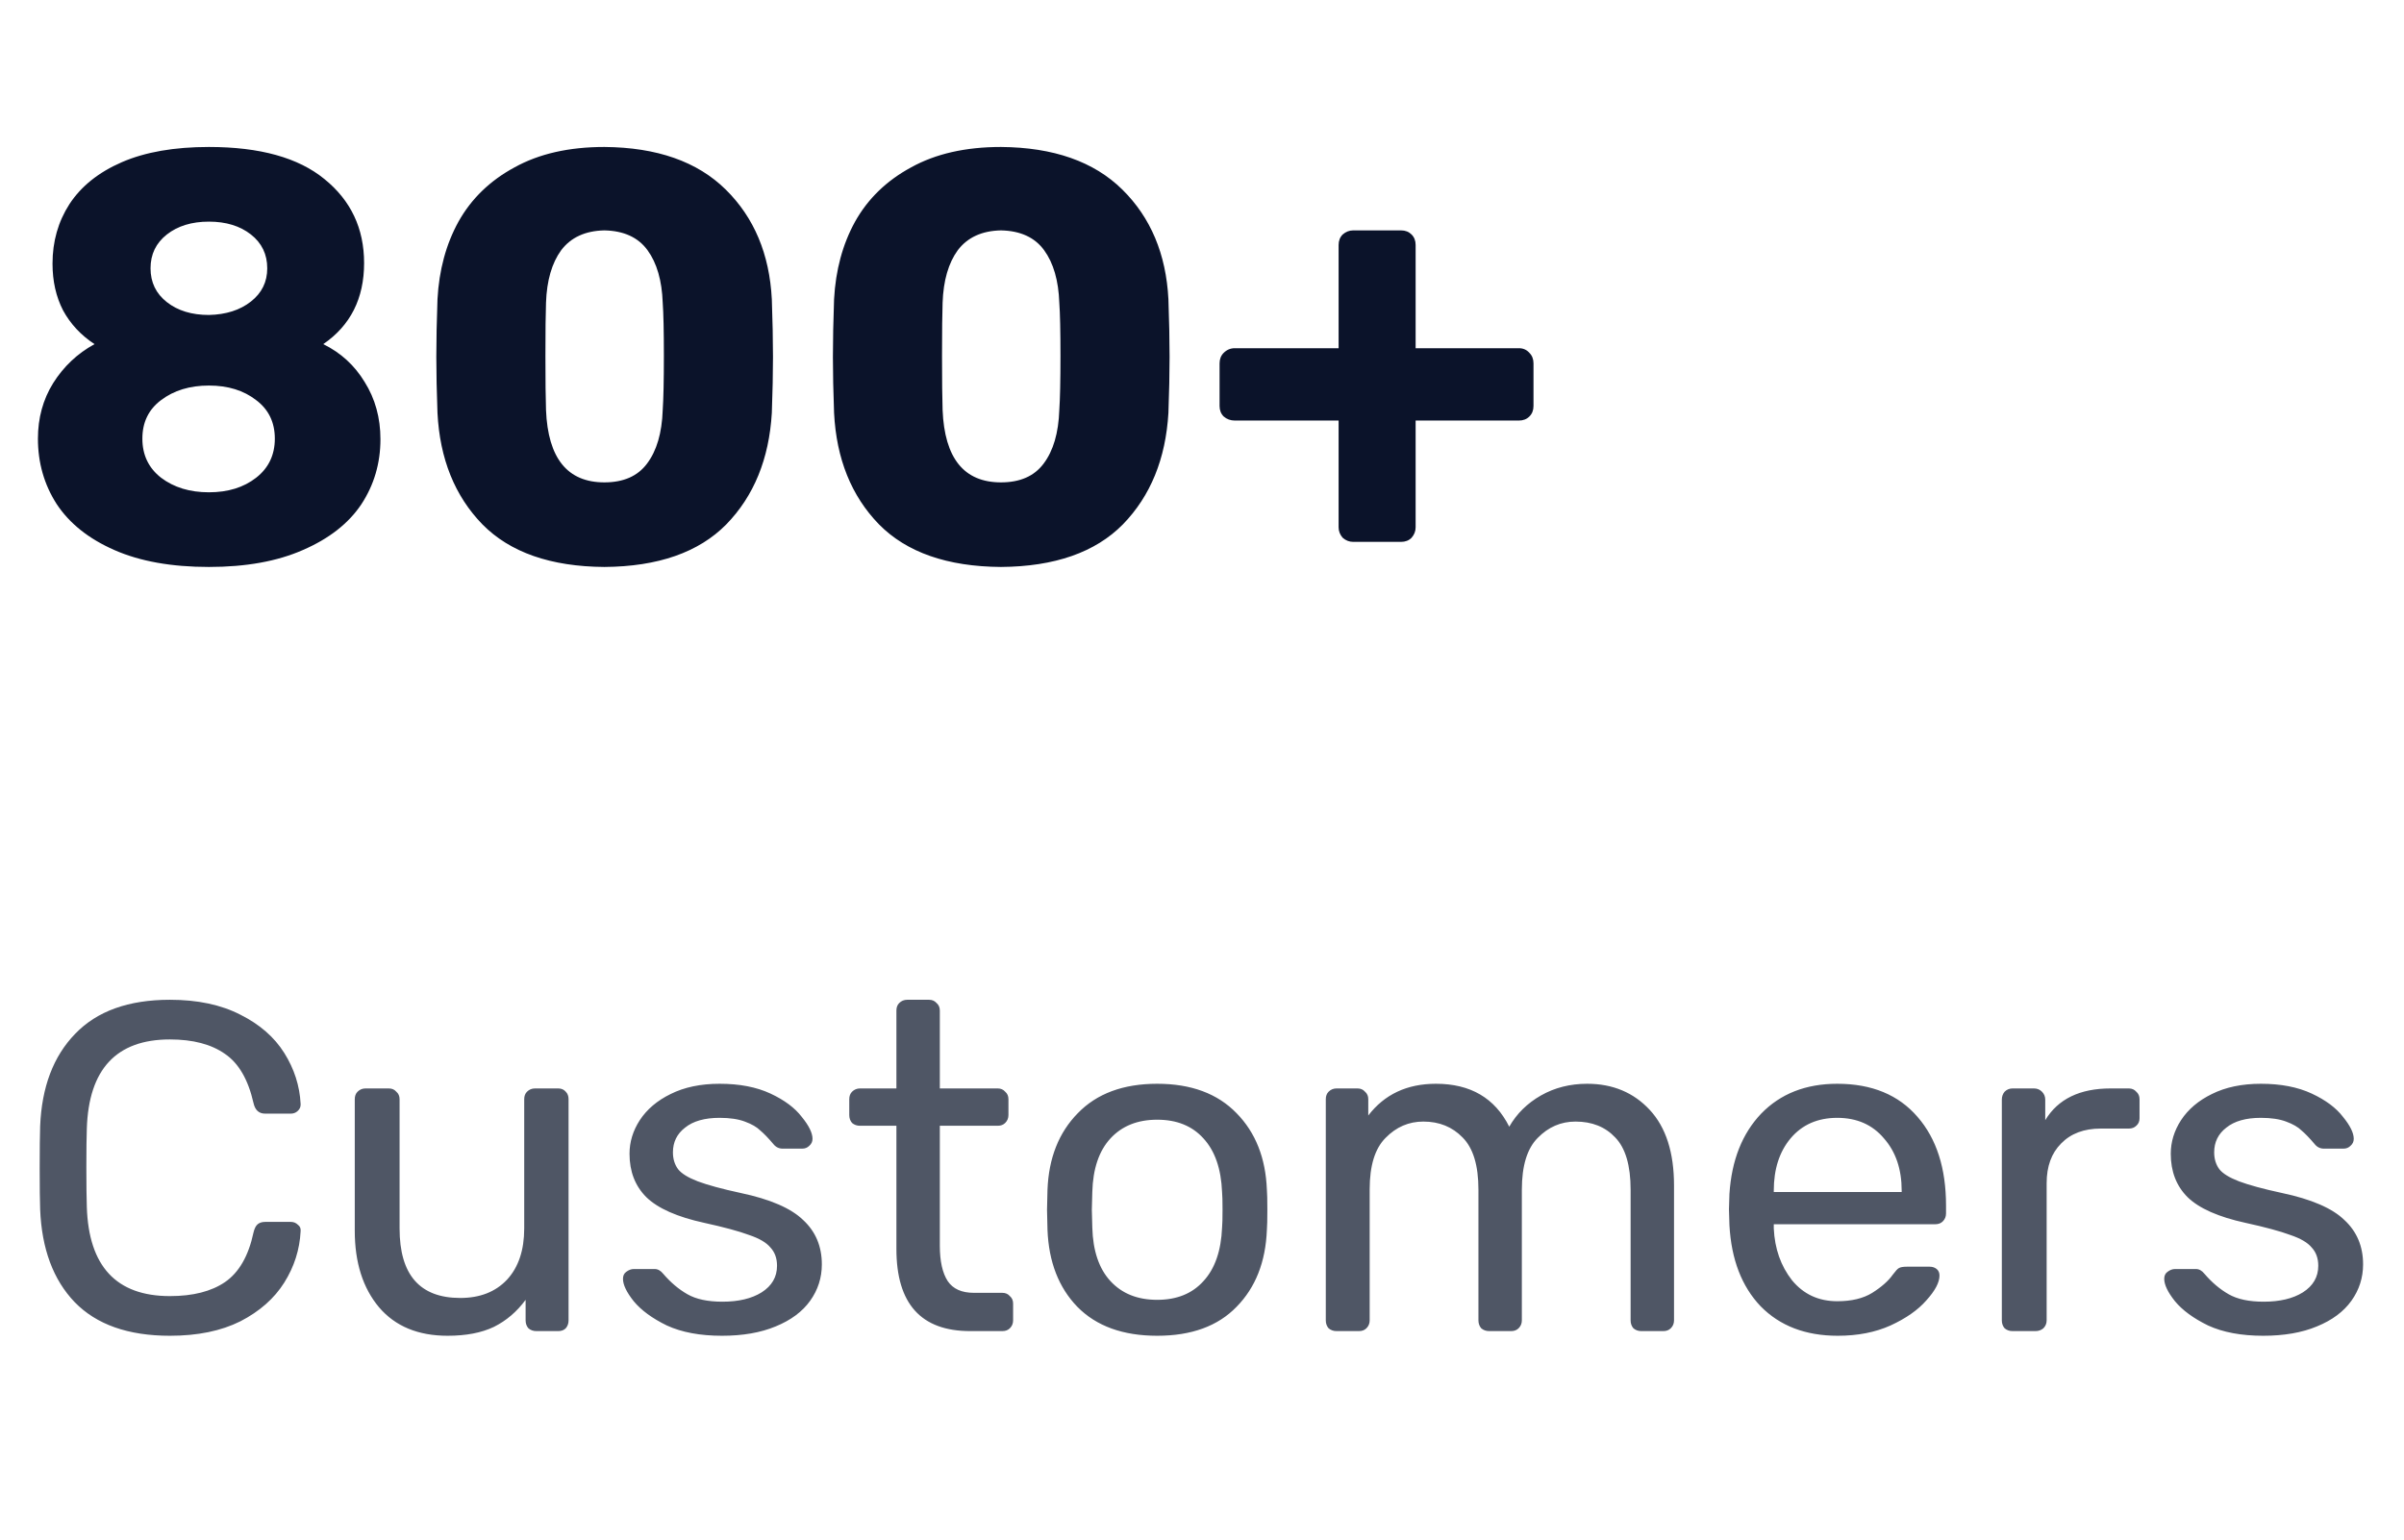 <svg width="103" height="66" viewBox="0 0 103 66" fill="none" xmlns="http://www.w3.org/2000/svg">
<path d="M7.28 57.249C5.493 57.249 4.133 56.769 3.2 55.809C2.28 54.849 1.787 53.523 1.72 51.829C1.707 51.469 1.7 50.883 1.7 50.069C1.7 49.243 1.707 48.643 1.72 48.269C1.787 46.589 2.287 45.269 3.22 44.309C4.153 43.336 5.507 42.849 7.28 42.849C8.467 42.849 9.473 43.063 10.3 43.489C11.127 43.903 11.753 44.449 12.18 45.129C12.607 45.809 12.84 46.536 12.88 47.309V47.349C12.88 47.456 12.833 47.549 12.74 47.629C12.66 47.696 12.567 47.729 12.46 47.729H11.36C11.093 47.729 10.927 47.576 10.86 47.269C10.633 46.269 10.227 45.569 9.64 45.169C9.053 44.756 8.267 44.549 7.28 44.549C4.987 44.549 3.8 45.823 3.72 48.369C3.707 48.729 3.7 49.283 3.7 50.029C3.7 50.776 3.707 51.343 3.72 51.729C3.8 54.276 4.987 55.549 7.28 55.549C8.267 55.549 9.053 55.349 9.64 54.949C10.24 54.536 10.647 53.829 10.86 52.829C10.9 52.656 10.96 52.536 11.04 52.469C11.12 52.403 11.227 52.369 11.36 52.369H12.46C12.58 52.369 12.68 52.409 12.76 52.489C12.853 52.556 12.893 52.649 12.88 52.769C12.84 53.556 12.607 54.289 12.18 54.969C11.753 55.649 11.127 56.203 10.3 56.629C9.473 57.043 8.467 57.249 7.28 57.249ZM19.18 57.249C17.914 57.249 16.934 56.843 16.24 56.029C15.547 55.203 15.2 54.109 15.2 52.749V47.109C15.2 46.976 15.24 46.869 15.32 46.789C15.414 46.696 15.527 46.649 15.66 46.649H16.66C16.794 46.649 16.9 46.696 16.98 46.789C17.074 46.869 17.12 46.976 17.12 47.109V52.649C17.12 54.636 17.987 55.629 19.72 55.629C20.56 55.629 21.227 55.369 21.72 54.849C22.214 54.316 22.46 53.583 22.46 52.649V47.109C22.46 46.976 22.5 46.869 22.58 46.789C22.674 46.696 22.787 46.649 22.92 46.649H23.92C24.054 46.649 24.16 46.696 24.24 46.789C24.32 46.869 24.36 46.976 24.36 47.109V56.589C24.36 56.723 24.32 56.836 24.24 56.929C24.16 57.009 24.054 57.049 23.92 57.049H22.98C22.847 57.049 22.734 57.009 22.64 56.929C22.56 56.836 22.52 56.723 22.52 56.589V55.709C22.147 56.216 21.694 56.603 21.16 56.869C20.627 57.123 19.967 57.249 19.18 57.249ZM30.932 57.249C29.998 57.249 29.212 57.103 28.572 56.809C27.945 56.503 27.472 56.156 27.152 55.769C26.845 55.383 26.692 55.063 26.692 54.809C26.692 54.676 26.738 54.576 26.832 54.509C26.938 54.429 27.045 54.389 27.152 54.389H28.052C28.185 54.389 28.305 54.456 28.412 54.589C28.732 54.963 29.078 55.256 29.452 55.469C29.825 55.683 30.325 55.789 30.952 55.789C31.645 55.789 32.205 55.656 32.632 55.389C33.072 55.109 33.292 54.729 33.292 54.249C33.292 53.929 33.198 53.669 33.012 53.469C32.838 53.256 32.532 53.076 32.092 52.929C31.665 52.769 31.025 52.596 30.172 52.409C29.012 52.156 28.185 51.789 27.692 51.309C27.212 50.829 26.972 50.209 26.972 49.449C26.972 48.943 27.118 48.463 27.412 48.009C27.718 47.543 28.158 47.169 28.732 46.889C29.318 46.596 30.018 46.449 30.832 46.449C31.685 46.449 32.412 46.589 33.012 46.869C33.612 47.149 34.058 47.483 34.352 47.869C34.658 48.243 34.812 48.556 34.812 48.809C34.812 48.929 34.765 49.029 34.672 49.109C34.592 49.189 34.492 49.229 34.372 49.229H33.532C33.372 49.229 33.238 49.163 33.132 49.029C32.918 48.776 32.732 48.583 32.572 48.449C32.425 48.303 32.205 48.176 31.912 48.069C31.632 47.963 31.272 47.909 30.832 47.909C30.192 47.909 29.698 48.049 29.352 48.329C29.005 48.596 28.832 48.949 28.832 49.389C28.832 49.669 28.905 49.909 29.052 50.109C29.198 50.296 29.478 50.469 29.892 50.629C30.318 50.789 30.932 50.956 31.732 51.129C32.998 51.396 33.892 51.783 34.412 52.289C34.945 52.783 35.212 53.416 35.212 54.189C35.212 54.763 35.045 55.283 34.712 55.749C34.378 56.216 33.885 56.583 33.232 56.849C32.592 57.116 31.825 57.249 30.932 57.249ZM41.567 57.049C39.461 57.049 38.407 55.876 38.407 53.529V48.249H36.847C36.714 48.249 36.601 48.209 36.507 48.129C36.427 48.036 36.387 47.923 36.387 47.789V47.109C36.387 46.976 36.427 46.869 36.507 46.789C36.601 46.696 36.714 46.649 36.847 46.649H38.407V43.309C38.407 43.176 38.447 43.069 38.527 42.989C38.621 42.896 38.734 42.849 38.867 42.849H39.807C39.941 42.849 40.047 42.896 40.127 42.989C40.221 43.069 40.267 43.176 40.267 43.309V46.649H42.747C42.881 46.649 42.987 46.696 43.067 46.789C43.161 46.869 43.207 46.976 43.207 47.109V47.789C43.207 47.923 43.161 48.036 43.067 48.129C42.987 48.209 42.881 48.249 42.747 48.249H40.267V53.389C40.267 54.056 40.381 54.563 40.607 54.909C40.834 55.243 41.207 55.409 41.727 55.409H42.947C43.081 55.409 43.187 55.456 43.267 55.549C43.361 55.629 43.407 55.736 43.407 55.869V56.589C43.407 56.723 43.361 56.836 43.267 56.929C43.187 57.009 43.081 57.049 42.947 57.049H41.567ZM49.58 57.249C48.113 57.249 46.973 56.836 46.16 56.009C45.36 55.183 44.933 54.083 44.88 52.709L44.86 51.849L44.88 50.989C44.933 49.629 45.367 48.536 46.18 47.709C46.993 46.869 48.127 46.449 49.58 46.449C51.033 46.449 52.166 46.869 52.98 47.709C53.793 48.536 54.227 49.629 54.28 50.989C54.293 51.136 54.3 51.423 54.3 51.849C54.3 52.276 54.293 52.563 54.28 52.709C54.227 54.083 53.793 55.183 52.98 56.009C52.18 56.836 51.047 57.249 49.58 57.249ZM49.58 55.709C50.42 55.709 51.08 55.443 51.56 54.909C52.053 54.376 52.32 53.609 52.36 52.609C52.373 52.476 52.38 52.223 52.38 51.849C52.38 51.476 52.373 51.223 52.36 51.089C52.32 50.089 52.053 49.323 51.56 48.789C51.08 48.256 50.42 47.989 49.58 47.989C48.74 47.989 48.073 48.256 47.58 48.789C47.087 49.323 46.827 50.089 46.8 51.089L46.78 51.849L46.8 52.609C46.827 53.609 47.087 54.376 47.58 54.909C48.073 55.443 48.74 55.709 49.58 55.709ZM57.264 57.049C57.131 57.049 57.018 57.009 56.924 56.929C56.844 56.836 56.804 56.723 56.804 56.589V47.109C56.804 46.976 56.844 46.869 56.924 46.789C57.018 46.696 57.131 46.649 57.264 46.649H58.164C58.298 46.649 58.404 46.696 58.484 46.789C58.578 46.869 58.624 46.976 58.624 47.109V47.809C59.318 46.903 60.284 46.449 61.524 46.449C63.004 46.449 64.051 47.063 64.664 48.289C64.984 47.729 65.438 47.283 66.024 46.949C66.611 46.616 67.271 46.449 68.004 46.449C69.098 46.449 69.991 46.823 70.684 47.569C71.378 48.316 71.724 49.396 71.724 50.809V56.589C71.724 56.723 71.678 56.836 71.584 56.929C71.504 57.009 71.398 57.049 71.264 57.049H70.324C70.191 57.049 70.078 57.009 69.984 56.929C69.904 56.836 69.864 56.723 69.864 56.589V50.989C69.864 49.949 69.644 49.203 69.204 48.749C68.778 48.296 68.211 48.069 67.504 48.069C66.878 48.069 66.338 48.303 65.884 48.769C65.431 49.223 65.204 49.963 65.204 50.989V56.589C65.204 56.723 65.158 56.836 65.064 56.929C64.984 57.009 64.878 57.049 64.744 57.049H63.804C63.671 57.049 63.558 57.009 63.464 56.929C63.384 56.836 63.344 56.723 63.344 56.589V50.989C63.344 49.949 63.118 49.203 62.664 48.749C62.224 48.296 61.664 48.069 60.984 48.069C60.358 48.069 59.818 48.303 59.364 48.769C58.911 49.223 58.684 49.956 58.684 50.969V56.589C58.684 56.723 58.638 56.836 58.544 56.929C58.464 57.009 58.358 57.049 58.224 57.049H57.264ZM78.738 57.249C77.364 57.249 76.264 56.829 75.438 55.989C74.624 55.136 74.178 53.976 74.098 52.509L74.078 51.829L74.098 51.169C74.191 49.729 74.644 48.583 75.458 47.729C76.284 46.876 77.371 46.449 78.718 46.449C80.198 46.449 81.344 46.923 82.158 47.869C82.971 48.803 83.378 50.069 83.378 51.669V52.009C83.378 52.143 83.331 52.256 83.238 52.349C83.158 52.429 83.051 52.469 82.918 52.469H75.998V52.649C76.038 53.516 76.298 54.256 76.778 54.869C77.271 55.469 77.918 55.769 78.718 55.769C79.331 55.769 79.831 55.649 80.218 55.409C80.618 55.156 80.911 54.896 81.098 54.629C81.218 54.469 81.304 54.376 81.358 54.349C81.424 54.309 81.538 54.289 81.698 54.289H82.678C82.798 54.289 82.898 54.323 82.978 54.389C83.058 54.456 83.098 54.549 83.098 54.669C83.098 54.963 82.911 55.316 82.538 55.729C82.178 56.143 81.664 56.503 80.998 56.809C80.344 57.103 79.591 57.249 78.738 57.249ZM81.478 51.089V51.029C81.478 50.109 81.224 49.363 80.718 48.789C80.224 48.203 79.558 47.909 78.718 47.909C77.878 47.909 77.211 48.203 76.718 48.789C76.238 49.363 75.998 50.109 75.998 51.029V51.089H81.478ZM86.229 57.049C86.096 57.049 85.982 57.009 85.889 56.929C85.809 56.836 85.769 56.723 85.769 56.589V47.129C85.769 46.996 85.809 46.883 85.889 46.789C85.982 46.696 86.096 46.649 86.229 46.649H87.149C87.282 46.649 87.396 46.696 87.489 46.789C87.582 46.883 87.629 46.996 87.629 47.129V48.009C88.176 47.103 89.109 46.649 90.429 46.649H91.209C91.342 46.649 91.449 46.696 91.529 46.789C91.622 46.869 91.669 46.976 91.669 47.109V47.929C91.669 48.063 91.622 48.169 91.529 48.249C91.449 48.329 91.342 48.369 91.209 48.369H90.009C89.289 48.369 88.722 48.583 88.309 49.009C87.896 49.423 87.689 49.989 87.689 50.709V56.589C87.689 56.723 87.642 56.836 87.549 56.929C87.456 57.009 87.342 57.049 87.209 57.049H86.229ZM96.967 57.249C96.033 57.249 95.247 57.103 94.607 56.809C93.98 56.503 93.507 56.156 93.187 55.769C92.88 55.383 92.727 55.063 92.727 54.809C92.727 54.676 92.773 54.576 92.867 54.509C92.973 54.429 93.08 54.389 93.187 54.389H94.087C94.22 54.389 94.34 54.456 94.447 54.589C94.767 54.963 95.113 55.256 95.487 55.469C95.86 55.683 96.36 55.789 96.987 55.789C97.68 55.789 98.24 55.656 98.667 55.389C99.107 55.109 99.327 54.729 99.327 54.249C99.327 53.929 99.233 53.669 99.047 53.469C98.873 53.256 98.567 53.076 98.127 52.929C97.7 52.769 97.06 52.596 96.207 52.409C95.047 52.156 94.22 51.789 93.727 51.309C93.247 50.829 93.007 50.209 93.007 49.449C93.007 48.943 93.153 48.463 93.447 48.009C93.753 47.543 94.193 47.169 94.767 46.889C95.353 46.596 96.053 46.449 96.867 46.449C97.72 46.449 98.447 46.589 99.047 46.869C99.647 47.149 100.093 47.483 100.387 47.869C100.693 48.243 100.847 48.556 100.847 48.809C100.847 48.929 100.8 49.029 100.707 49.109C100.627 49.189 100.527 49.229 100.407 49.229H99.567C99.407 49.229 99.273 49.163 99.167 49.029C98.953 48.776 98.767 48.583 98.607 48.449C98.46 48.303 98.24 48.176 97.947 48.069C97.667 47.963 97.307 47.909 96.867 47.909C96.227 47.909 95.733 48.049 95.387 48.329C95.04 48.596 94.867 48.949 94.867 49.389C94.867 49.669 94.94 49.909 95.087 50.109C95.233 50.296 95.513 50.469 95.927 50.629C96.353 50.789 96.967 50.956 97.767 51.129C99.033 51.396 99.927 51.783 100.447 52.289C100.98 52.783 101.247 53.416 101.247 54.189C101.247 54.763 101.08 55.283 100.747 55.749C100.413 56.216 99.92 56.583 99.267 56.849C98.627 57.116 97.86 57.249 96.967 57.249Z" fill="#4F5665"/>
<path d="M8.95 24.299C7.35 24.299 6 24.058 4.9 23.574C3.8 23.091 2.975 22.433 2.425 21.599C1.892 20.766 1.625 19.833 1.625 18.799C1.625 17.916 1.842 17.124 2.275 16.424C2.725 15.708 3.317 15.149 4.05 14.749C3.467 14.366 3.017 13.883 2.7 13.299C2.4 12.716 2.25 12.049 2.25 11.299C2.25 10.349 2.492 9.499 2.975 8.749C3.475 7.983 4.225 7.383 5.225 6.949C6.225 6.516 7.467 6.299 8.95 6.299C11.133 6.299 12.783 6.758 13.9 7.674C15.033 8.591 15.6 9.791 15.6 11.274C15.6 12.791 15.017 13.949 13.85 14.749C14.6 15.116 15.192 15.658 15.625 16.374C16.075 17.091 16.3 17.908 16.3 18.824C16.3 19.858 16.025 20.791 15.475 21.624C14.925 22.441 14.092 23.091 12.975 23.574C11.875 24.058 10.533 24.299 8.95 24.299ZM8.95 13.499C9.683 13.483 10.283 13.291 10.75 12.924C11.217 12.558 11.45 12.083 11.45 11.499C11.45 10.899 11.217 10.416 10.75 10.049C10.283 9.683 9.683 9.499 8.95 9.499C8.217 9.499 7.617 9.683 7.15 10.049C6.683 10.416 6.45 10.899 6.45 11.499C6.45 12.099 6.683 12.583 7.15 12.949C7.617 13.316 8.217 13.499 8.95 13.499ZM8.95 21.099C9.767 21.099 10.442 20.891 10.975 20.474C11.508 20.058 11.775 19.499 11.775 18.799C11.775 18.099 11.508 17.549 10.975 17.149C10.442 16.733 9.767 16.524 8.95 16.524C8.133 16.524 7.45 16.733 6.9 17.149C6.367 17.549 6.1 18.099 6.1 18.799C6.1 19.499 6.367 20.058 6.9 20.474C7.45 20.891 8.133 21.099 8.95 21.099ZM25.894 24.299C23.594 24.283 21.852 23.674 20.669 22.474C19.486 21.258 18.844 19.666 18.744 17.699C18.711 16.799 18.694 15.999 18.694 15.299C18.694 14.583 18.711 13.758 18.744 12.824C18.811 11.574 19.111 10.466 19.644 9.499C20.194 8.516 20.994 7.741 22.044 7.174C23.094 6.591 24.377 6.299 25.894 6.299C28.144 6.316 29.877 6.924 31.094 8.124C32.311 9.324 32.969 10.891 33.069 12.824C33.102 13.758 33.119 14.583 33.119 15.299C33.119 15.999 33.102 16.799 33.069 17.699C32.952 19.666 32.302 21.258 31.119 22.474C29.936 23.674 28.194 24.283 25.894 24.299ZM25.894 20.674C26.711 20.674 27.319 20.408 27.719 19.874C28.136 19.324 28.361 18.558 28.394 17.574C28.427 17.091 28.444 16.316 28.444 15.249C28.444 14.183 28.427 13.424 28.394 12.974C28.361 12.024 28.144 11.274 27.744 10.724C27.344 10.174 26.727 9.891 25.894 9.874C25.077 9.891 24.461 10.174 24.044 10.724C23.644 11.274 23.427 12.024 23.394 12.974C23.377 13.424 23.369 14.183 23.369 15.249C23.369 16.316 23.377 17.091 23.394 17.574C23.477 19.641 24.311 20.674 25.894 20.674ZM42.886 24.299C40.586 24.283 38.844 23.674 37.661 22.474C36.478 21.258 35.836 19.666 35.736 17.699C35.703 16.799 35.686 15.999 35.686 15.299C35.686 14.583 35.703 13.758 35.736 12.824C35.803 11.574 36.103 10.466 36.636 9.499C37.186 8.516 37.986 7.741 39.036 7.174C40.086 6.591 41.37 6.299 42.886 6.299C45.136 6.316 46.87 6.924 48.086 8.124C49.303 9.324 49.961 10.891 50.061 12.824C50.094 13.758 50.111 14.583 50.111 15.299C50.111 15.999 50.094 16.799 50.061 17.699C49.944 19.666 49.294 21.258 48.111 22.474C46.928 23.674 45.186 24.283 42.886 24.299ZM42.886 20.674C43.703 20.674 44.311 20.408 44.711 19.874C45.128 19.324 45.353 18.558 45.386 17.574C45.419 17.091 45.436 16.316 45.436 15.249C45.436 14.183 45.419 13.424 45.386 12.974C45.353 12.024 45.136 11.274 44.736 10.724C44.336 10.174 43.719 9.891 42.886 9.874C42.069 9.891 41.453 10.174 41.036 10.724C40.636 11.274 40.419 12.024 40.386 12.974C40.37 13.424 40.361 14.183 40.361 15.249C40.361 16.316 40.37 17.091 40.386 17.574C40.469 19.641 41.303 20.674 42.886 20.674ZM57.978 23.224C57.812 23.224 57.662 23.166 57.528 23.049C57.412 22.916 57.353 22.766 57.353 22.599V18.024H52.903C52.72 18.024 52.562 17.966 52.428 17.849C52.312 17.733 52.253 17.583 52.253 17.399V15.574C52.253 15.391 52.312 15.241 52.428 15.124C52.562 14.991 52.72 14.924 52.903 14.924H57.353V10.499C57.353 10.316 57.412 10.166 57.528 10.049C57.662 9.933 57.812 9.874 57.978 9.874H60.028C60.212 9.874 60.362 9.933 60.478 10.049C60.595 10.166 60.653 10.316 60.653 10.499V14.924H65.078C65.262 14.924 65.412 14.991 65.528 15.124C65.645 15.241 65.703 15.391 65.703 15.574V17.399C65.703 17.583 65.645 17.733 65.528 17.849C65.412 17.966 65.262 18.024 65.078 18.024H60.653V22.599C60.653 22.766 60.595 22.916 60.478 23.049C60.362 23.166 60.212 23.224 60.028 23.224H57.978Z" fill="#0B132A"/>
</svg>
